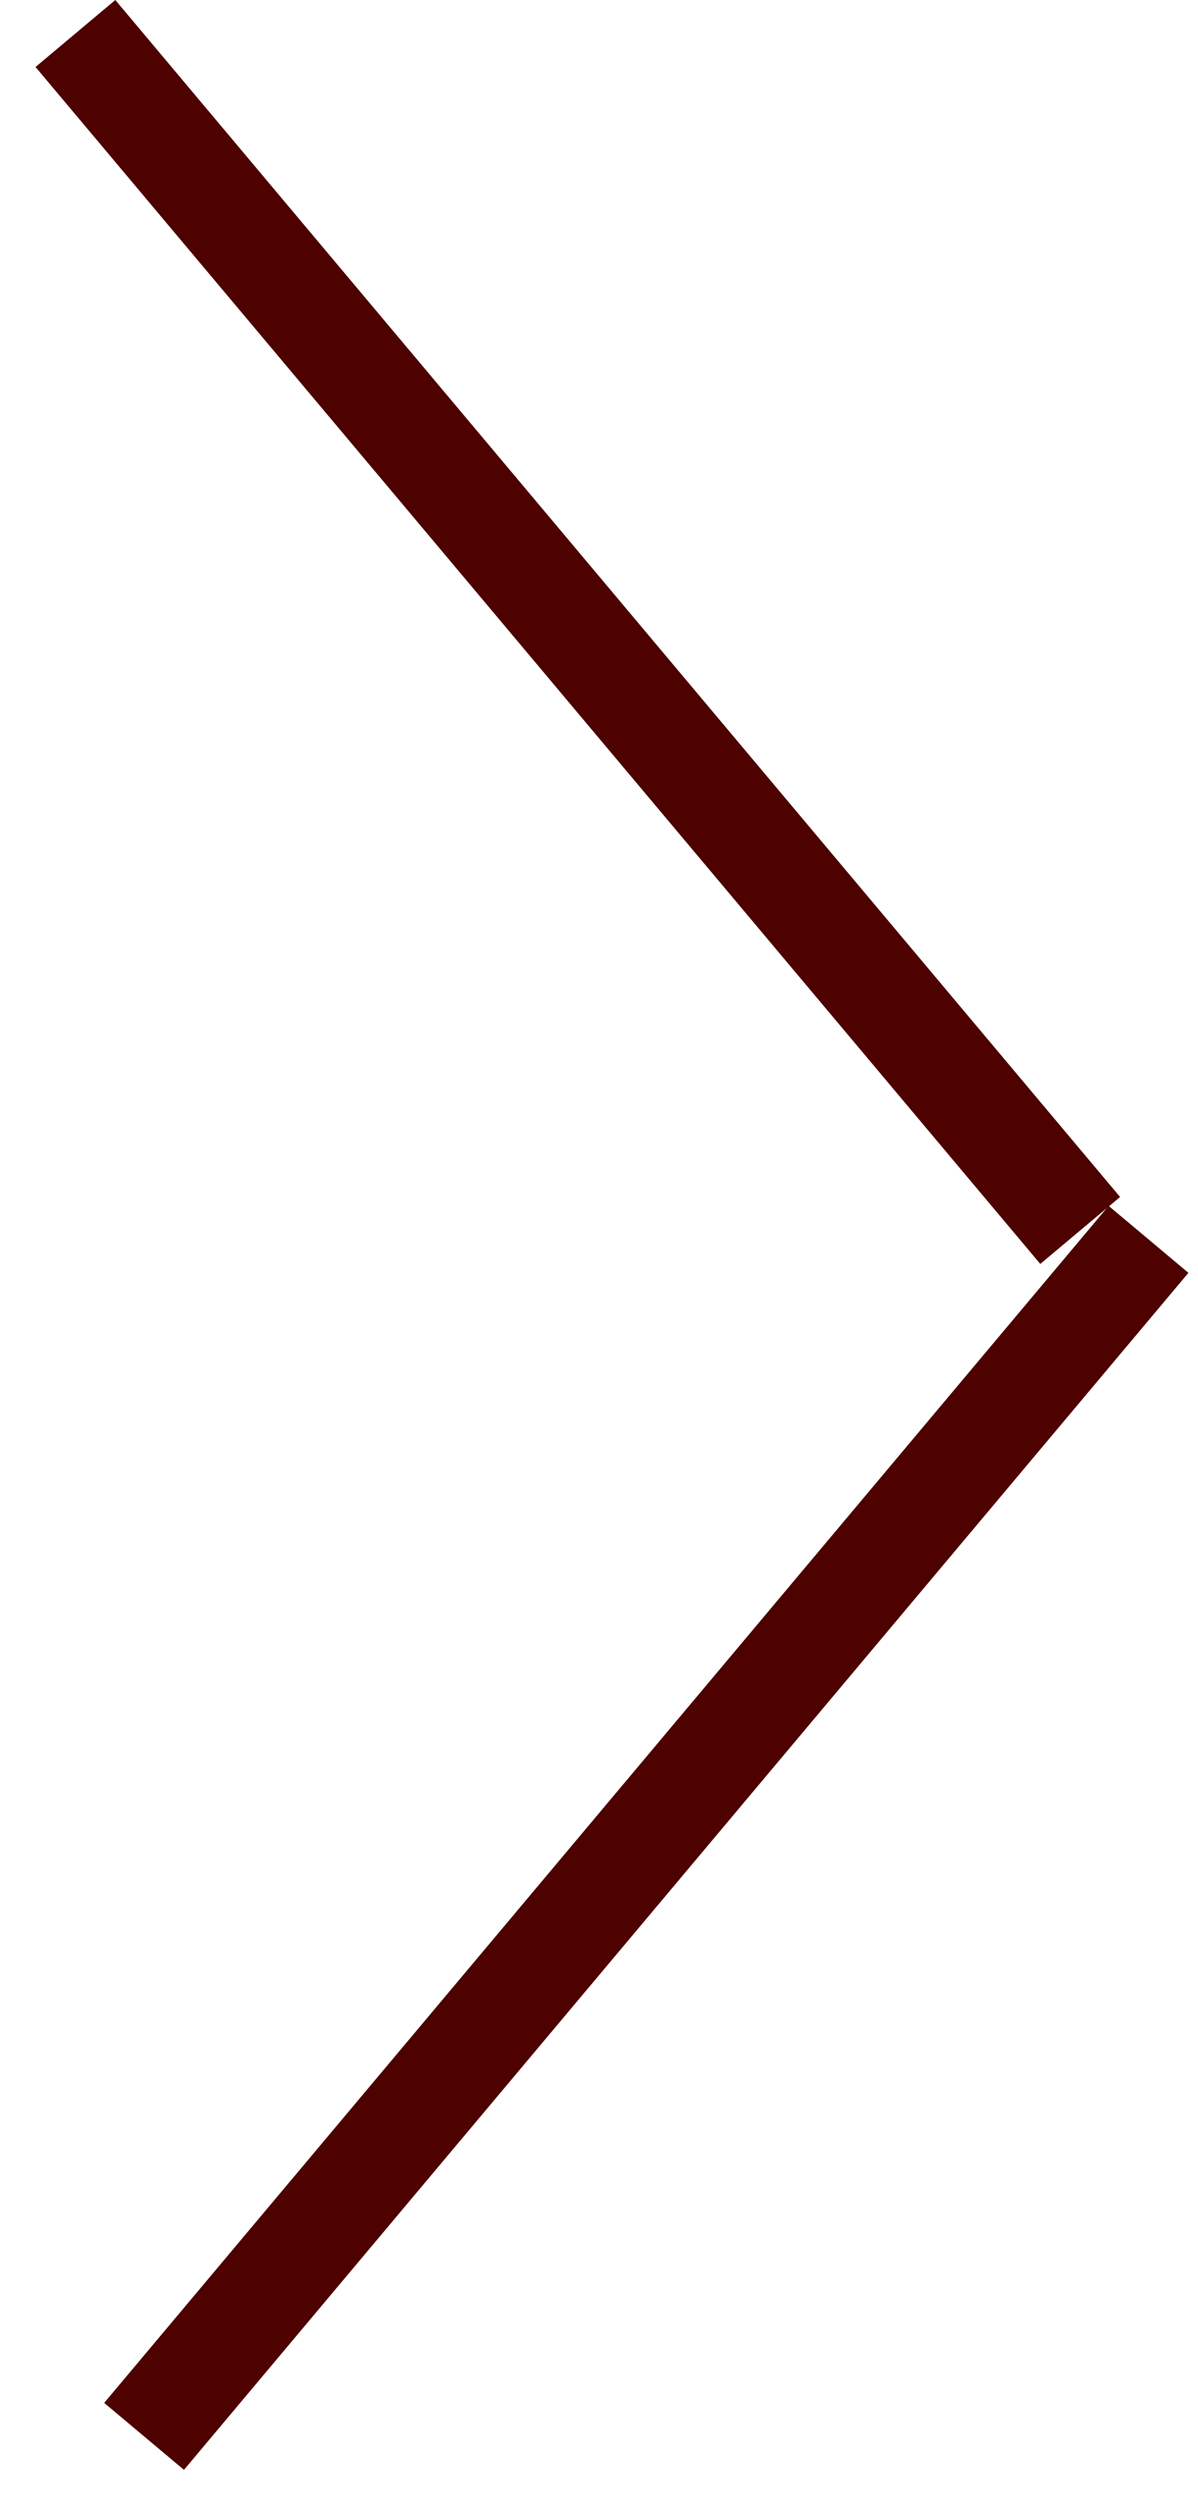 <svg width="23" height="48" viewBox="0 0 23 48" fill="none" xmlns="http://www.w3.org/2000/svg">
    <line y1="-1" x2="30" y2="-1" transform="matrix(0.643 0.766 0.766 -0.643 2.214 0)" stroke="#4D0200" stroke-width="2"/>
    <line x1="22.05" y1="23.794" x2="2.766" y2="46.775" stroke="#4D0200" stroke-width="2"/>
</svg>
